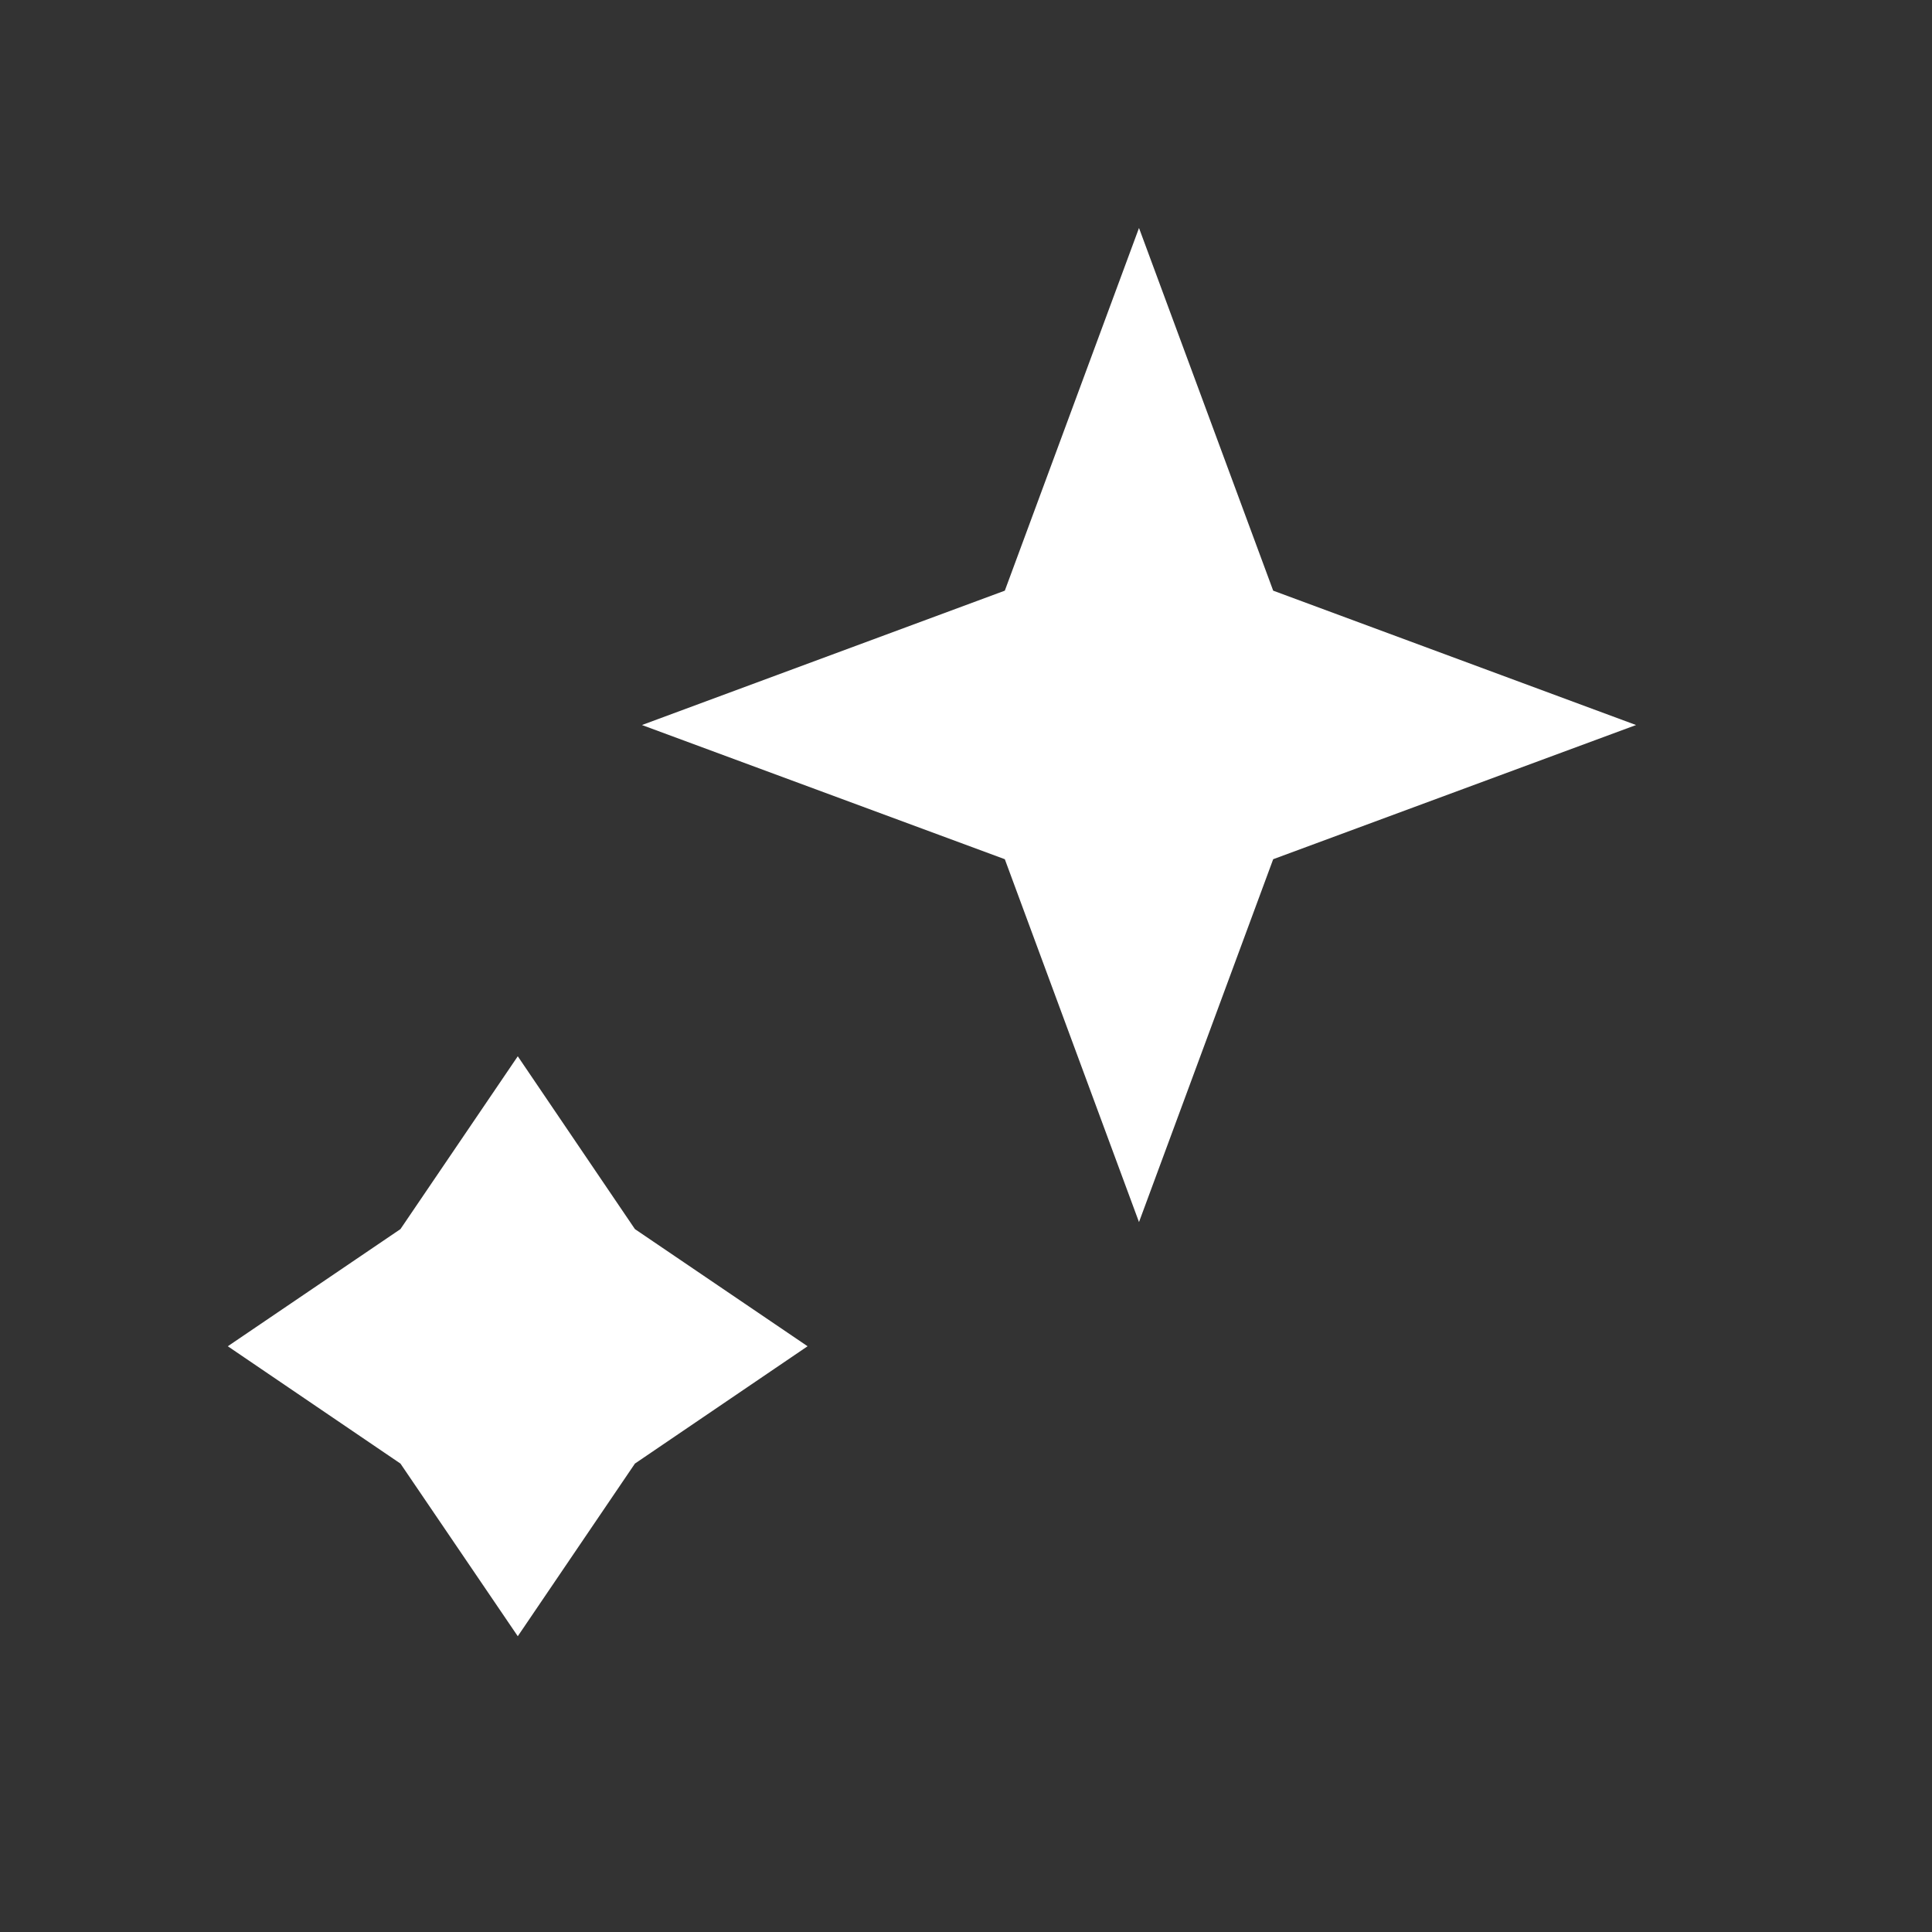 <svg width="11" height="11" viewBox="0 0 11 11" fill="none" xmlns="http://www.w3.org/2000/svg">
<rect x="0" y="0" width="11" height="11" fill="#333333" stroke="none"/>
<path d="M6.485 1.298L7.249 3.363L9.315 4.128L7.249 4.892L6.485 6.958L5.721 4.892L3.655 4.128L5.721 3.363L6.485 1.298Z" fill="white"/>
<path d="M2.948 6.014L3.615 6.998L4.598 7.665L3.615 8.333L2.948 9.316L2.28 8.333L1.297 7.665L2.28 6.998L2.948 6.014Z" fill="white"/>
</svg>
